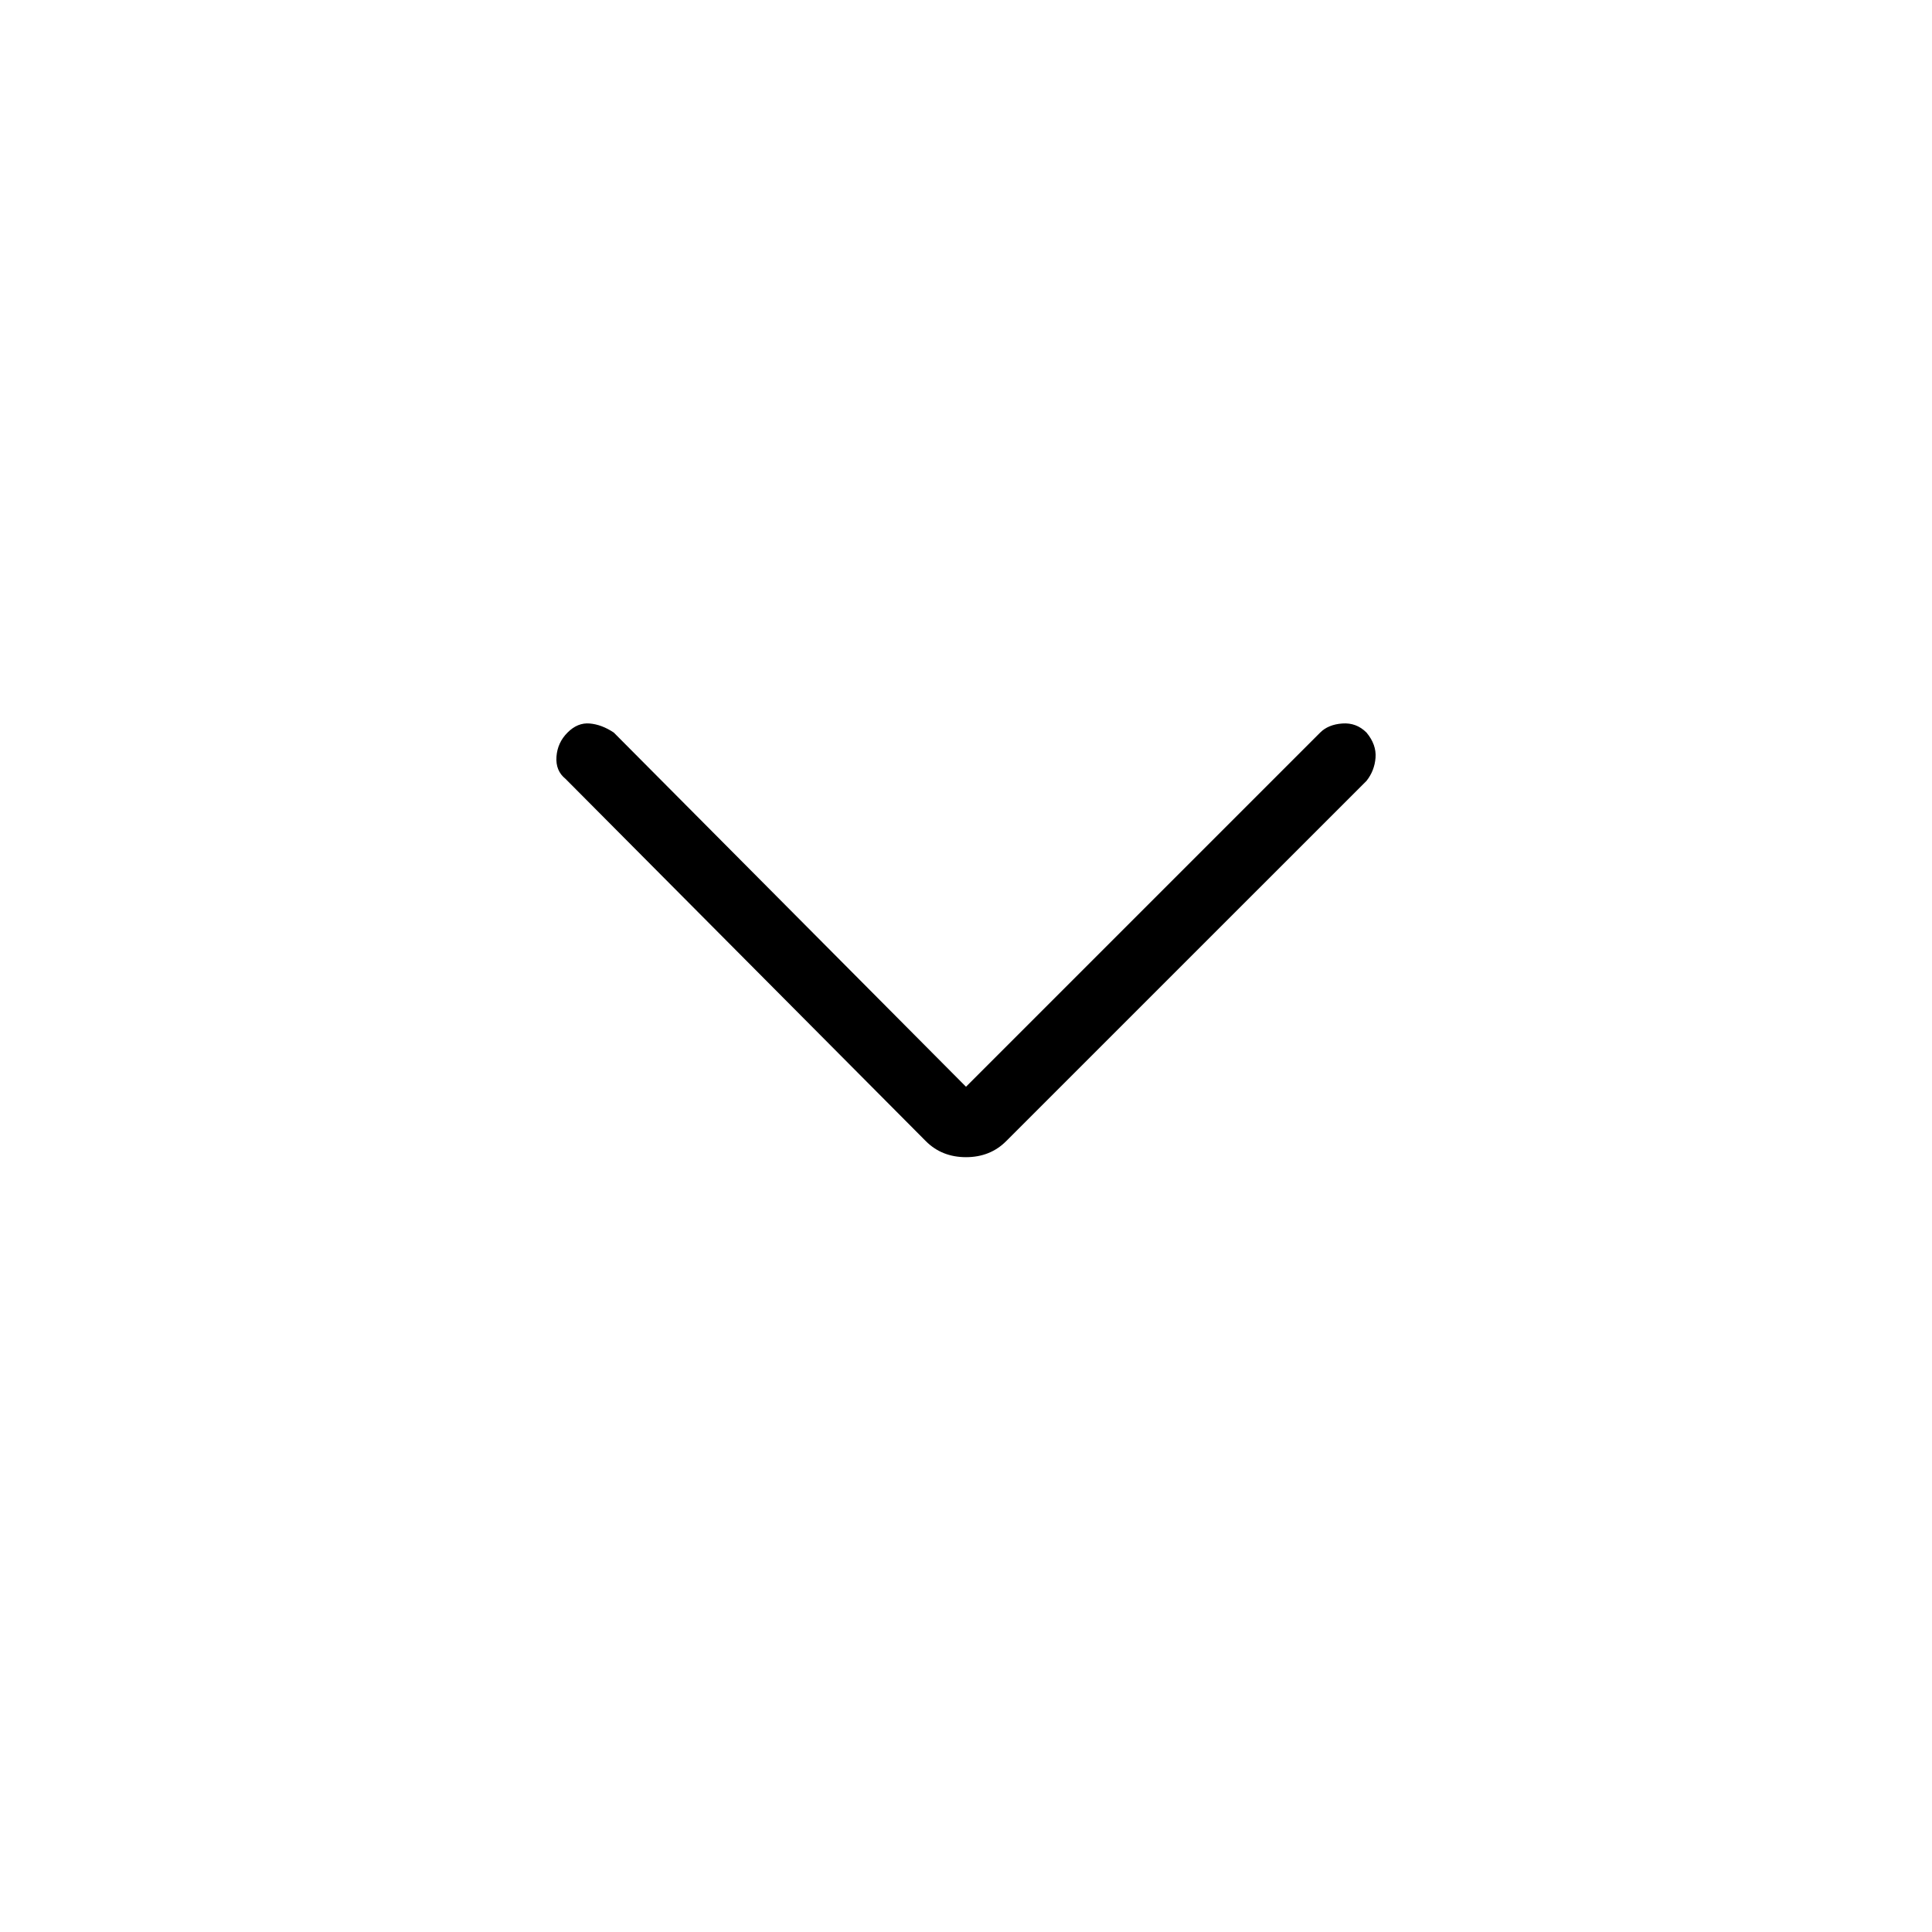 <svg xmlns="http://www.w3.org/2000/svg" height="40" width="40"><path d="M20 23.958q-.25 0-.458-.083-.209-.083-.375-.25l-7.459-7.5q-.208-.167-.187-.458.021-.292.229-.5.208-.209.458-.188.25.021.5.188L20 22.5l7.333-7.333q.167-.167.459-.188.291-.021.5.188.208.25.187.521-.021.27-.187.479l-7.459 7.458q-.166.167-.375.25-.208.083-.458.083Z"/></svg>